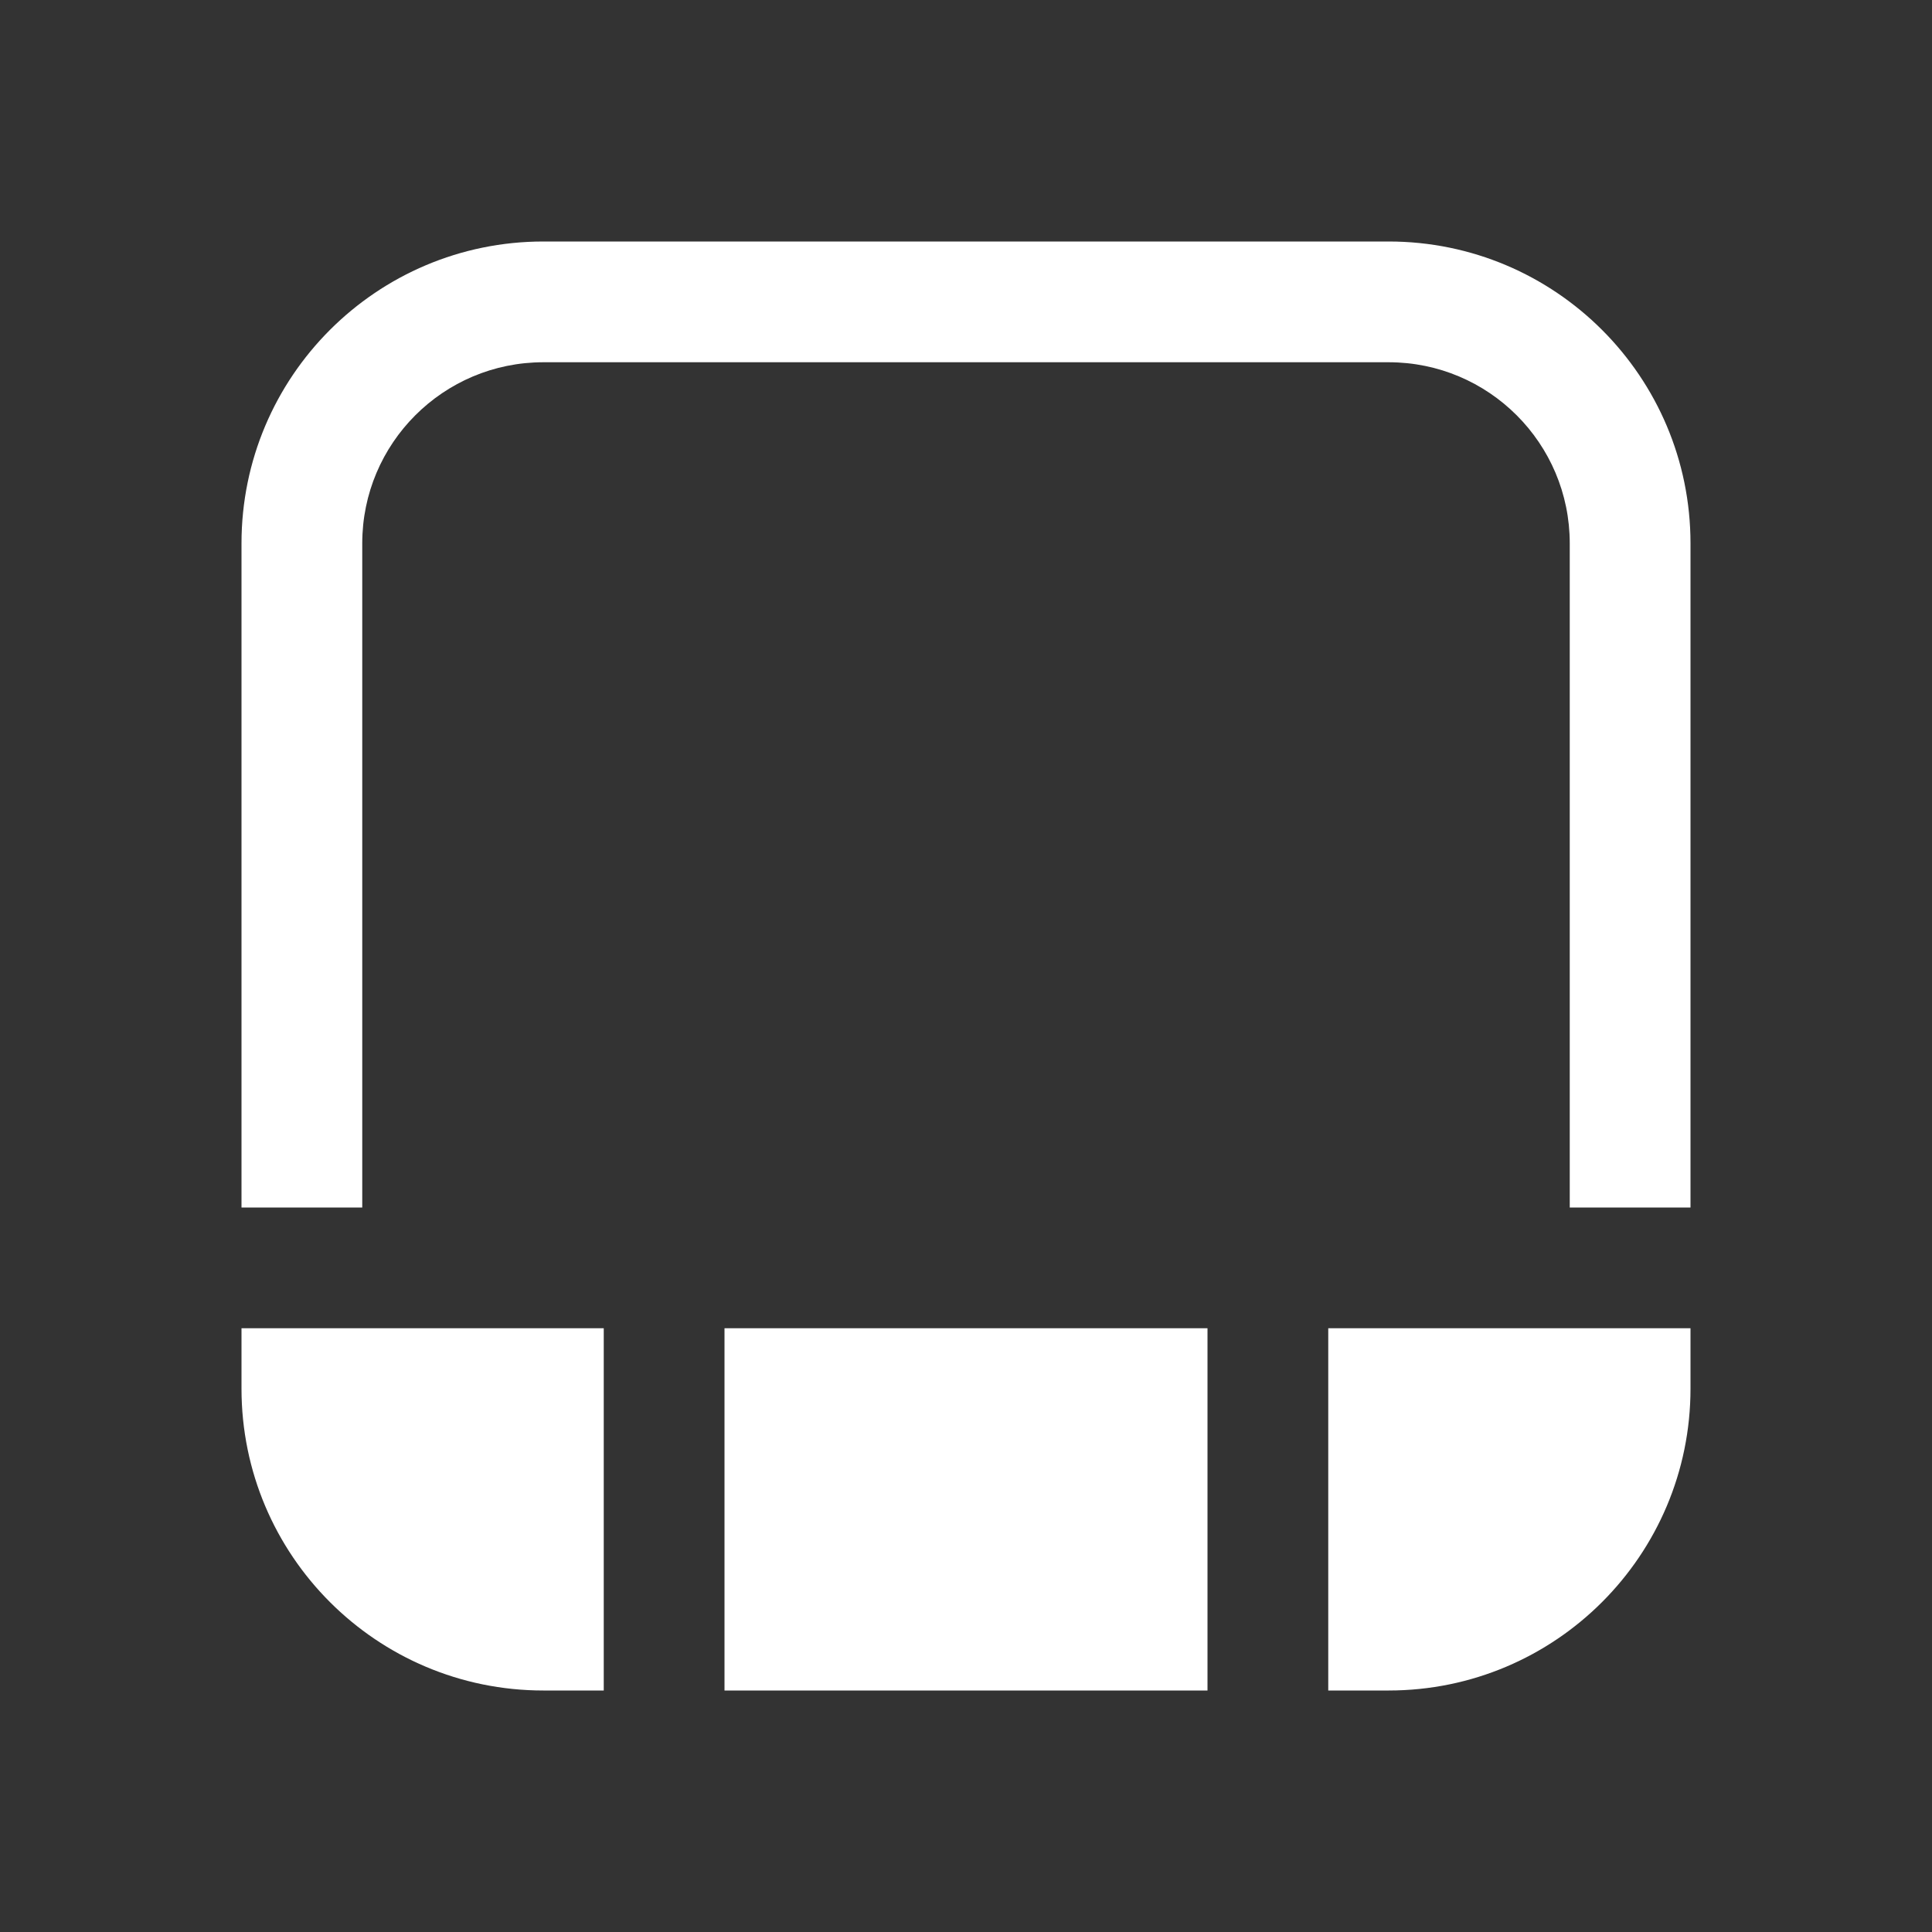<svg width="32" height="32" viewBox="0 0 32 32" fill="none" xmlns="http://www.w3.org/2000/svg">
<rect x="0" y="0" width="32" height="32" fill="#333333" stroke="none"/>
<path d="M9 4C6.239 4 4 6.239 4 9V20H6V9C6 7.343 7.343 6 9 6H23C24.657 6 26 7.343 26 9V20H28V9C28 6.239 25.761 4 23 4H9ZM20 22V28H12V22H20ZM23 28H22V22H28V23C28 25.761 25.761 28 23 28ZM10 22V28H9C6.239 28 4 25.761 4 23V22H10Z" fill="#ffffff"/>
</svg>
